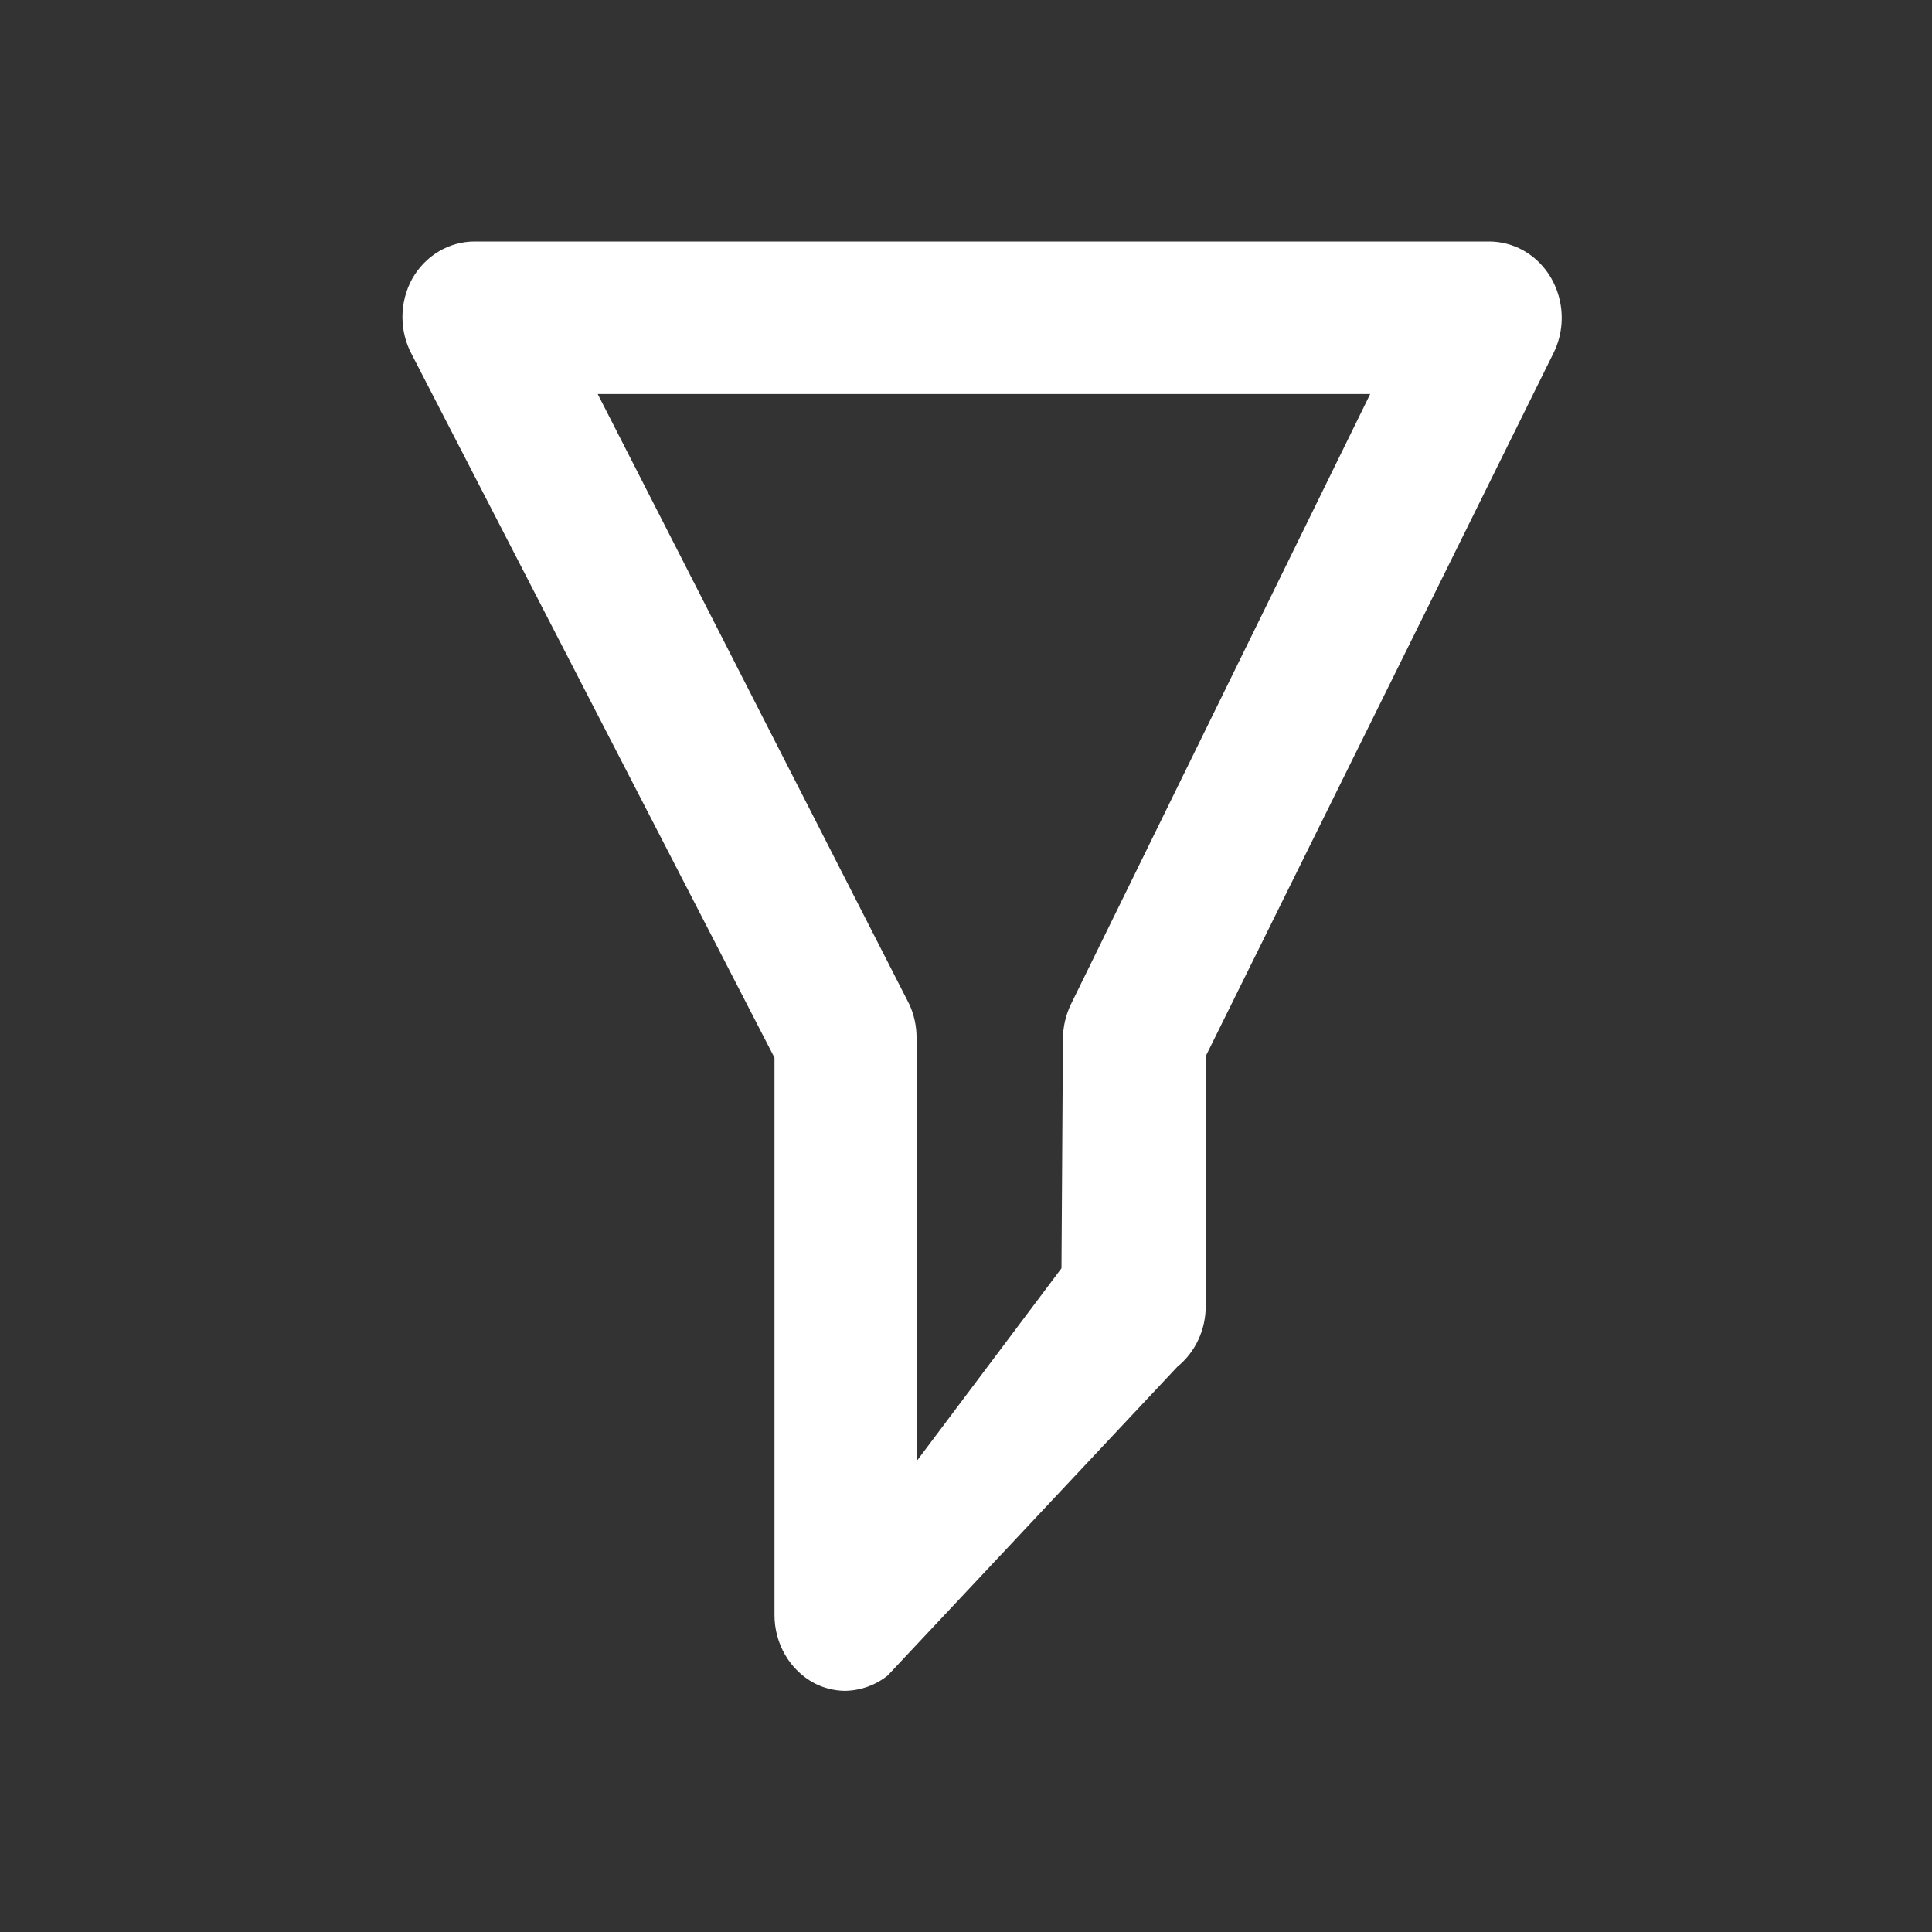 <?xml version="1.0" encoding="UTF-8"?>
<svg width="24px" height="24px" viewBox="0 0 24 24" version="1.1" xmlns="http://www.w3.org/2000/svg" xmlns:xlink="http://www.w3.org/1999/xlink">
    <rect x="0" y="0" width="24" height="24" fill="#333333" stroke="none"/>
    <title>Icon/Funnel/Funnel-Line</title>
    <g id="Icon/Funnel/Funnel-Line" stroke="none" stroke-width="1" fill="none" fill-rule="evenodd">
        <polygon id="Bounding-Box" opacity="0" fill-rule="nonzero" points="0 0 24 0 24 24 0 24"></polygon>
        <path d="M13.374,20.815 L9.773,16.977 C9.55,16.796 9.42,16.516 9.422,16.219 L9.422,13.12 L5.101,4.384 C4.872,3.919 5.045,3.347 5.486,3.106 C5.615,3.036 5.758,3 5.902,3 L18.506,3 C18.823,3 19.118,3.177 19.28,3.464 C19.441,3.758 19.441,4.119 19.28,4.412 L14.779,13.139 L14.779,20.057 C14.781,20.417 14.589,20.748 14.283,20.91 C14.168,20.969 14.042,21.001 13.914,21.004 C13.72,21.004 13.53,20.938 13.374,20.815 Z M11.214,15.755 L13.014,18.152 L13.014,12.893 C13.014,12.749 13.044,12.606 13.104,12.476 L16.975,4.895 L7.379,4.895 L11.097,12.476 C11.162,12.611 11.196,12.76 11.196,12.912 L11.214,15.755 Z" id="Fill" fill="#FFFFFF" transform="translate(12.2, 12.002) scale(-1, 1) translate(-12.2, -12.002) "></path>
    </g>
</svg>
